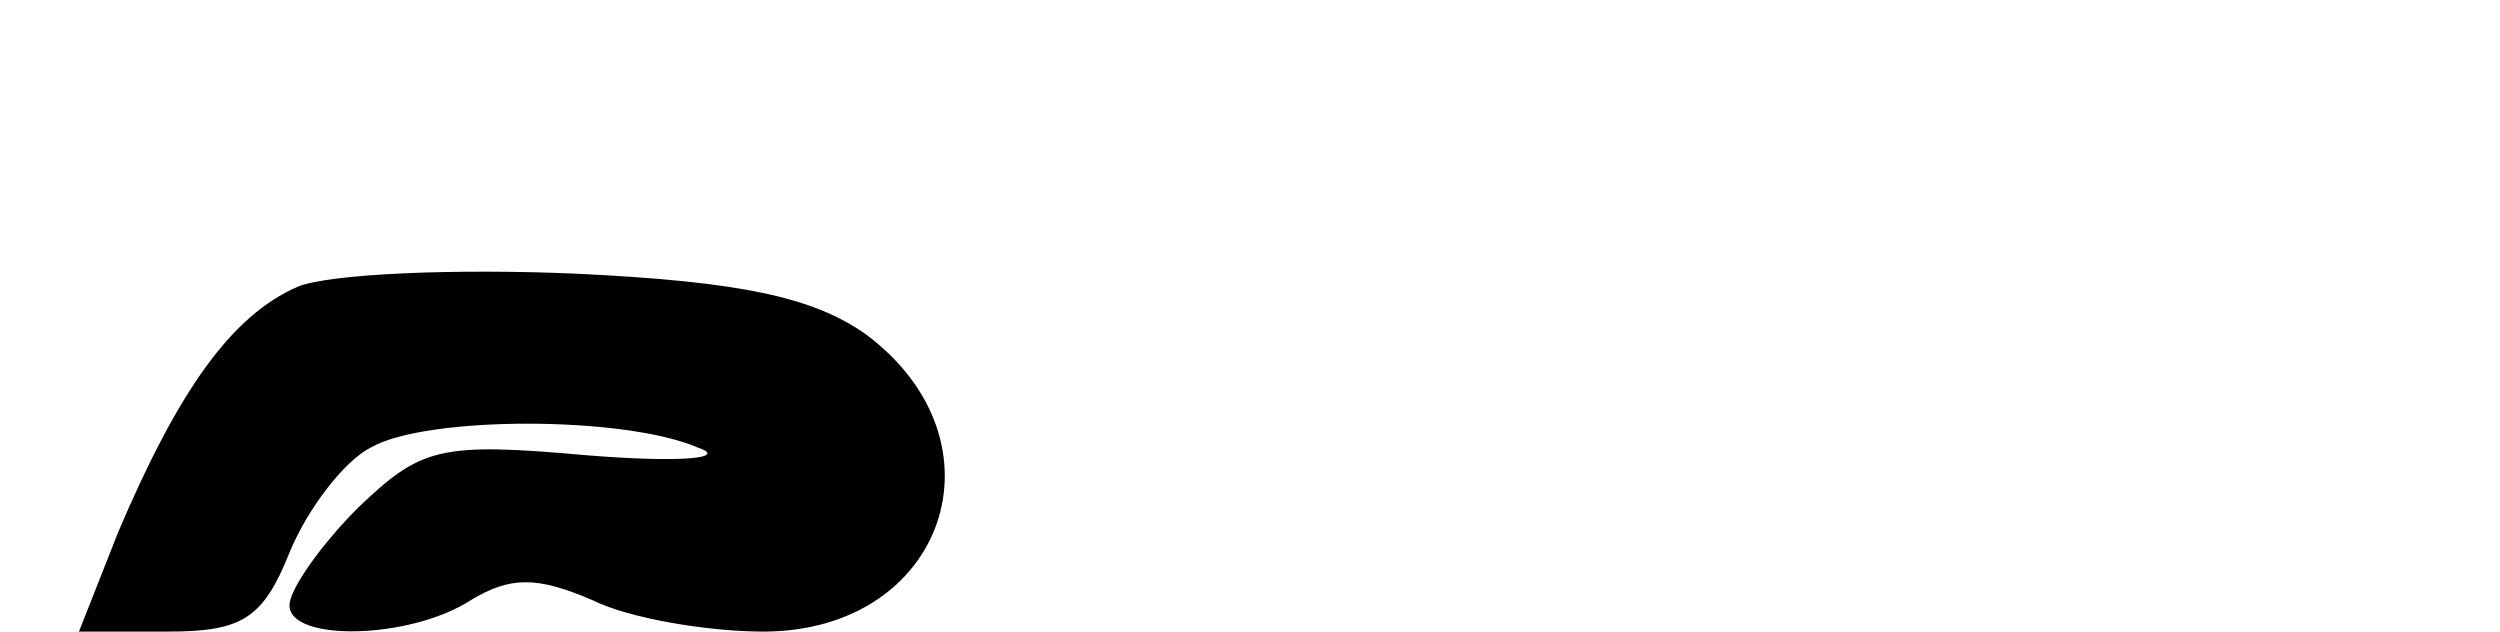 <?xml version="1.0" standalone="no"?>
<!DOCTYPE svg PUBLIC "-//W3C//DTD SVG 20010904//EN"
 "http://www.w3.org/TR/2001/REC-SVG-20010904/DTD/svg10.dtd">
<svg version="1.0" xmlns="http://www.w3.org/2000/svg"
 width="95pt" height="24pt" viewBox="0 0 95 24"
 preserveAspectRatio="xMidYMid meet">
<g transform="translate(0,24) scale(0.1,-0.1)"
fill="#000000" stroke="none">
<path d="M113 131 c-25 -11 -45 -39 -68 -93 l-15 -38 34 0 c28 0 36 5 46 30 7
17 21 35 31 40 21 12 96 12 124 0 12 -4 -5 -6 -42 -3 -56 5 -63 3 -87 -20 -14
-14 -26 -31 -26 -37 0 -14 46 -13 69 2 15 9 25 9 46 0 14 -7 44 -12 65 -12 69
0 94 72 39 113 -20 14 -47 20 -110 23 -46 2 -94 0 -106 -5z"/>
</g>
</svg>
